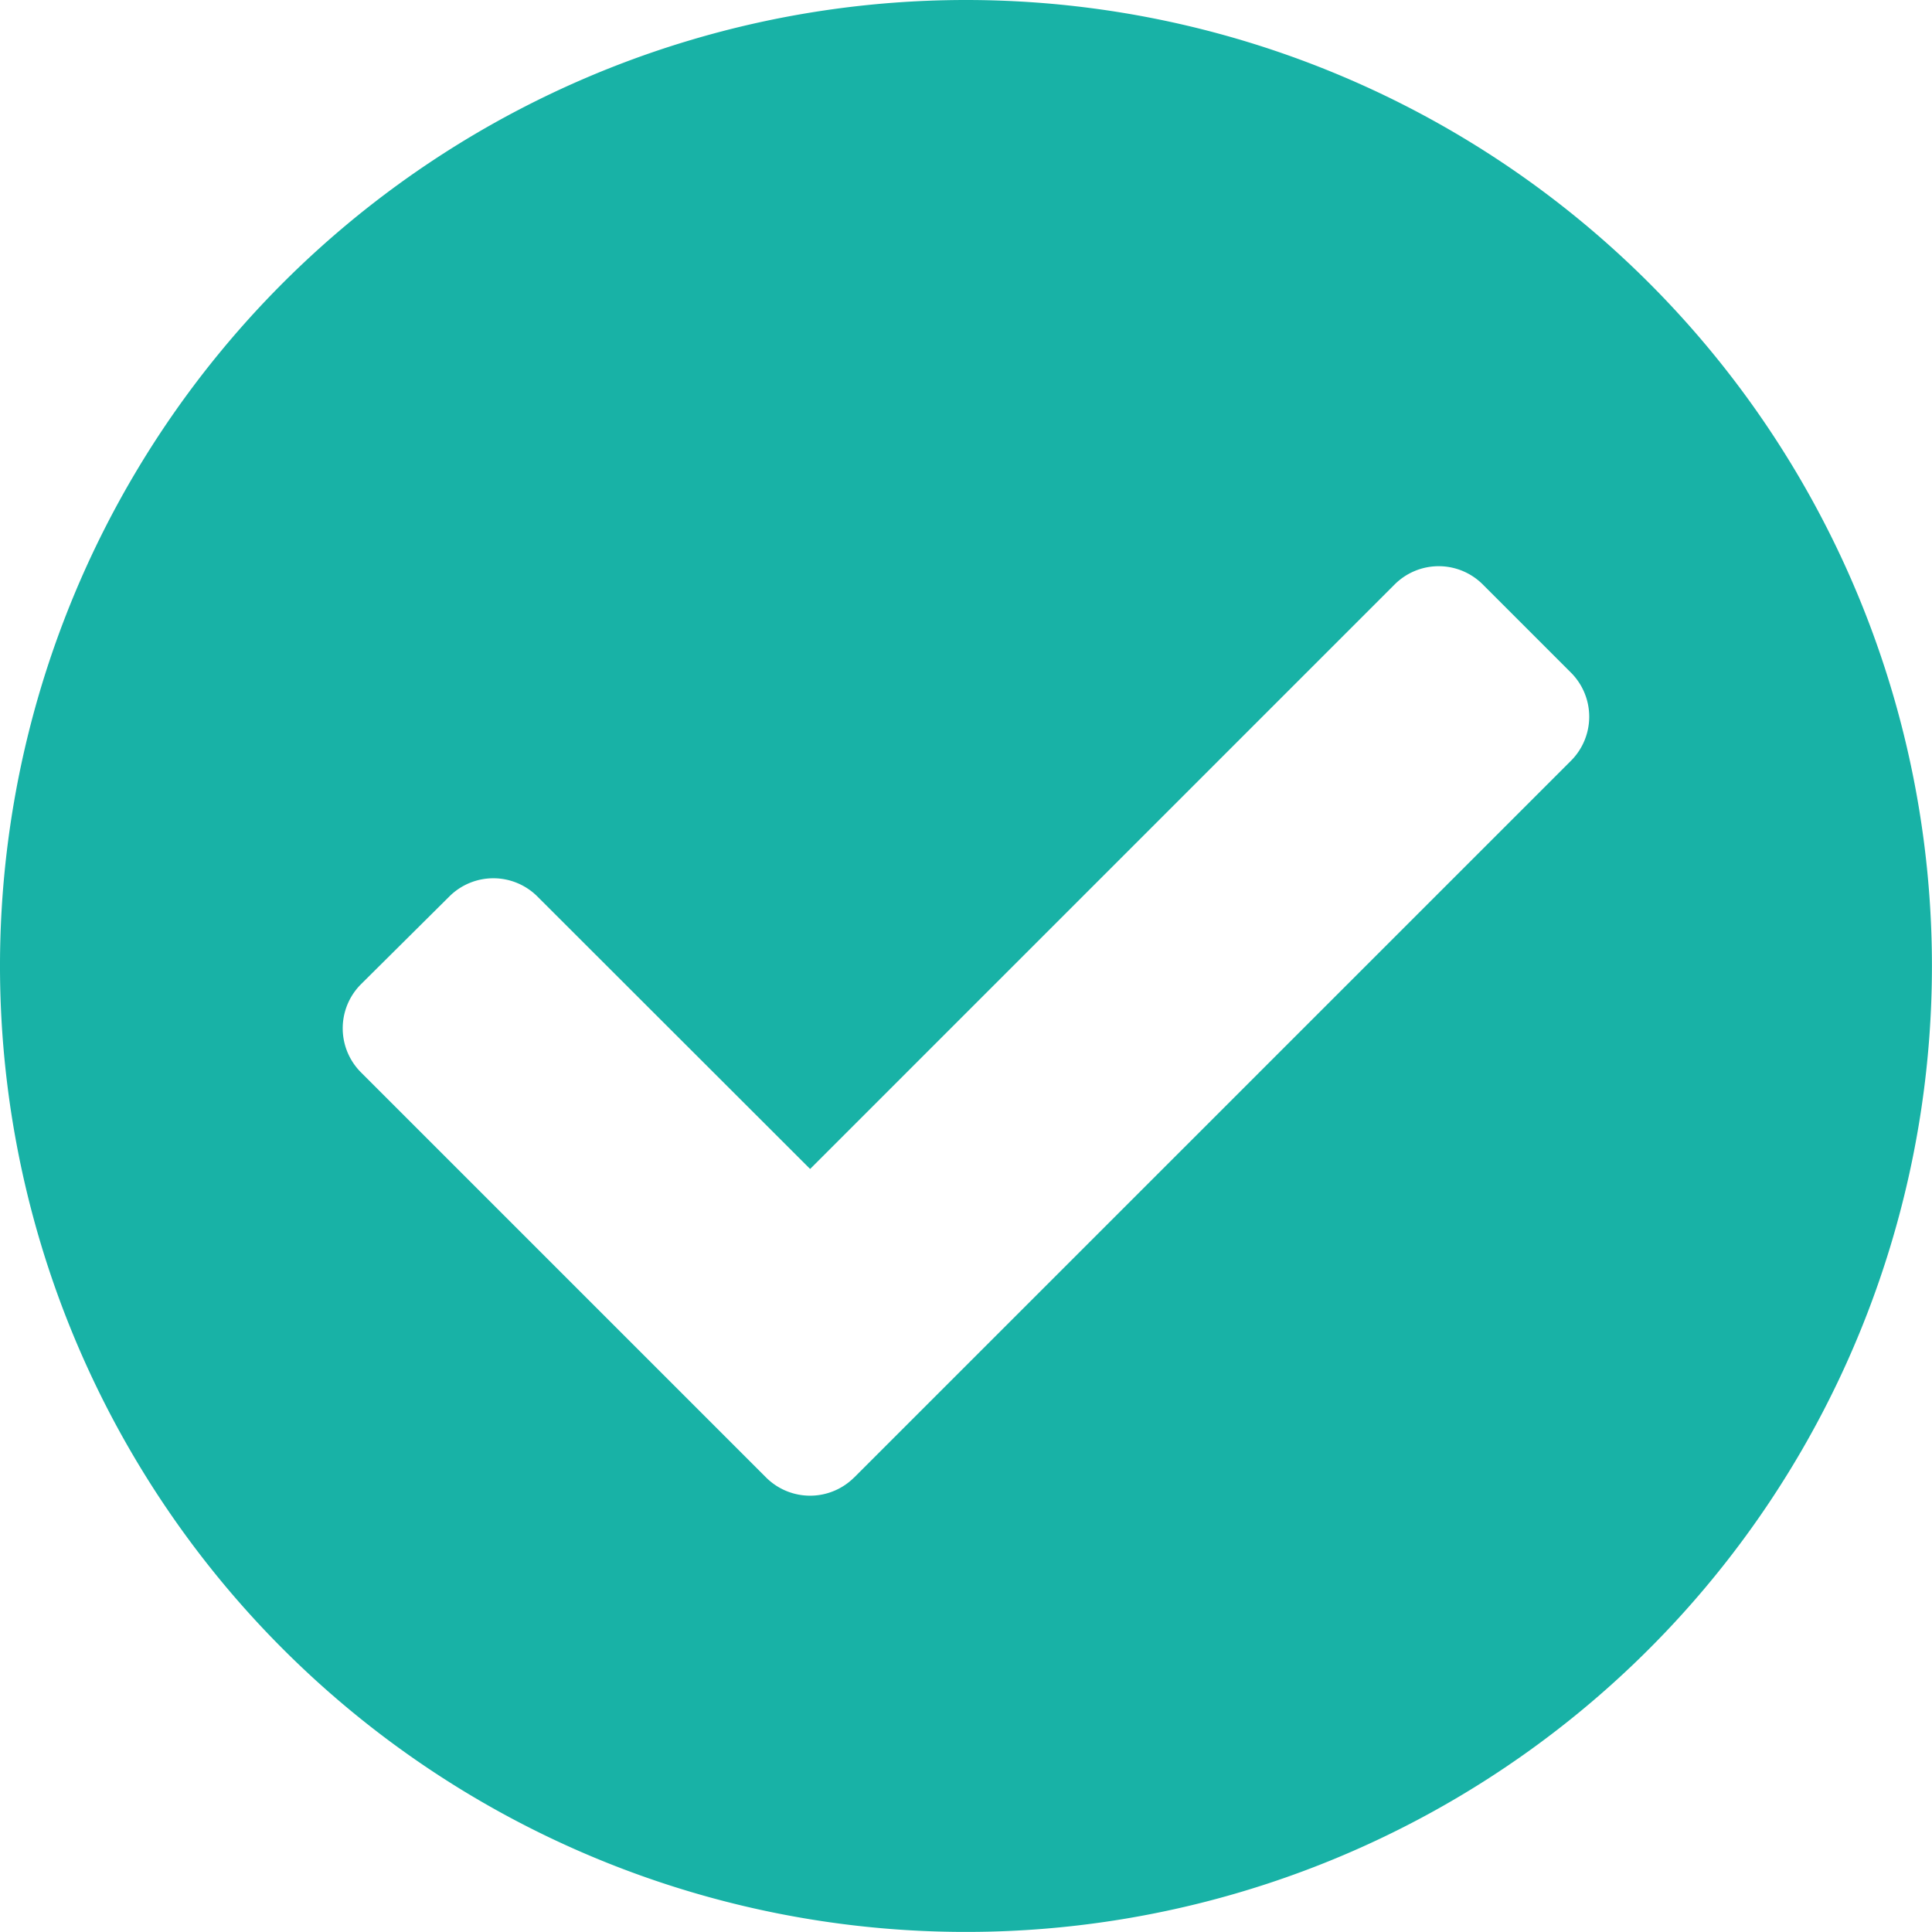 <svg xmlns="http://www.w3.org/2000/svg" width="28.961" height="28.961" viewBox="0 0 28.961 28.961">
  <g id="達成アイコン" transform="translate(-22 -463.125)">
    <g id="Icon_check" transform="translate(22 463.125)">
      <path id="Icon_awesome-check-circle" data-name="Icon awesome-check-circle" d="M29.523,15.043A14.48,14.48,0,1,1,15.043.563,14.48,14.48,0,0,1,29.523,15.043ZM13.368,22.71,24.112,11.967a.934.934,0,0,0,0-1.321L22.79,9.324a.934.934,0,0,0-1.321,0l-8.762,8.762L8.617,14A.934.934,0,0,0,7.3,14L5.974,15.317a.934.934,0,0,0,0,1.321l6.072,6.072a.934.934,0,0,0,1.321,0Z" transform="translate(-0.563 -0.563)" fill="#18b2a6"/>
    </g>
  </g>
</svg>
